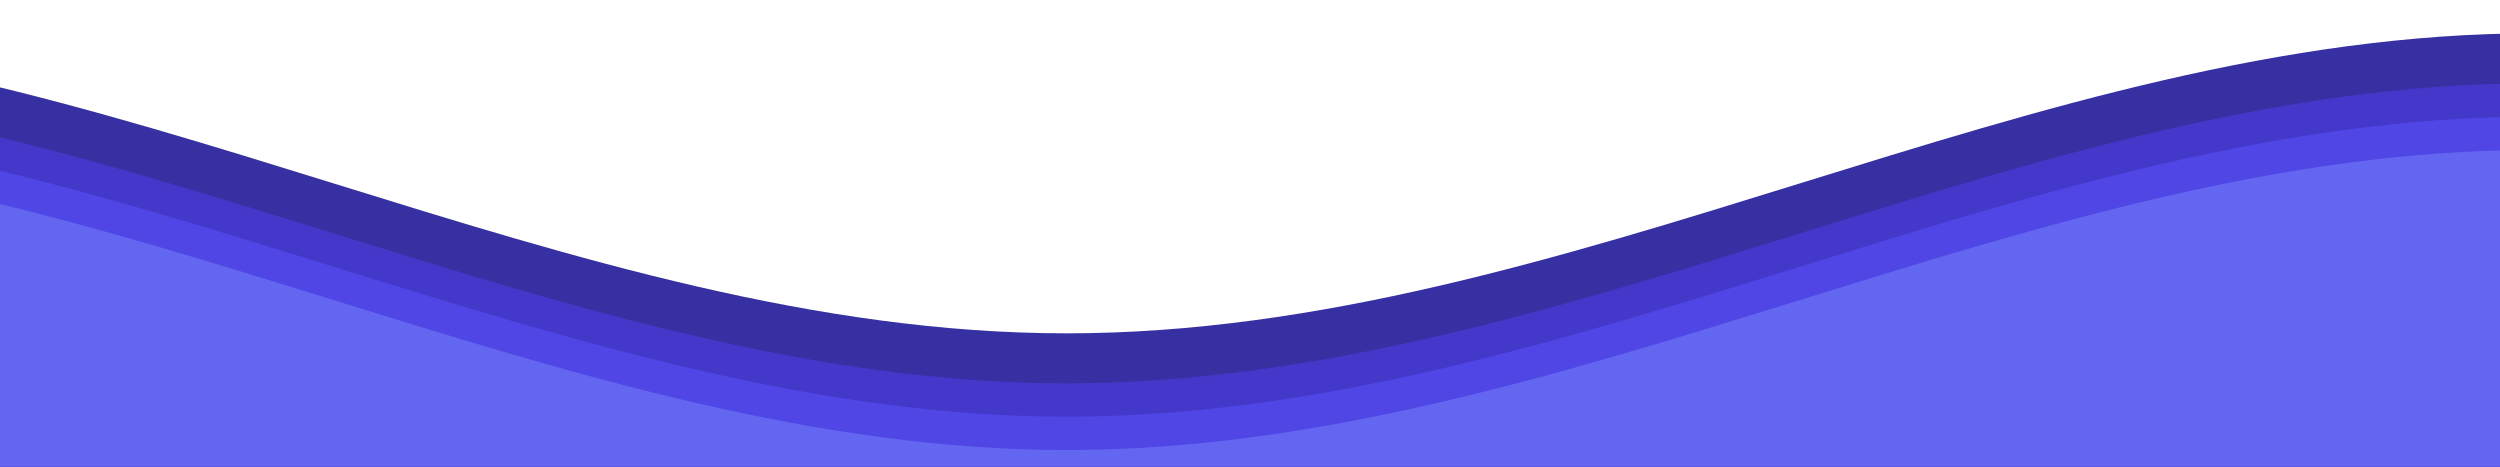 <svg class="waves" xmlns="http://www.w3.org/2000/svg" xmlns:xlink="http://www.w3.org/1999/xlink"
viewBox="0 24 150 28" preserveAspectRatio="none" shapeRendering="auto">
<defs>
<path id="gentle-wave" d="M-160 44c30 0 58-18 88-18s 58 18 88 18 58-18 88-18 58 18 88 18 v44h-352z" />
</defs>
<g class="parallax">
<use xlink:href="#gentle-wave" x="48" y="0" fill="#3730a3" />
<use xlink:href="#gentle-wave" x="48" y="3" fill="#4338ca" />
<use xlink:href="#gentle-wave" x="48" y="5" fill="#4f46e5" />
<use xlink:href="#gentle-wave" x="48" y="7" fill="#6366f1" />
</g>
</svg>